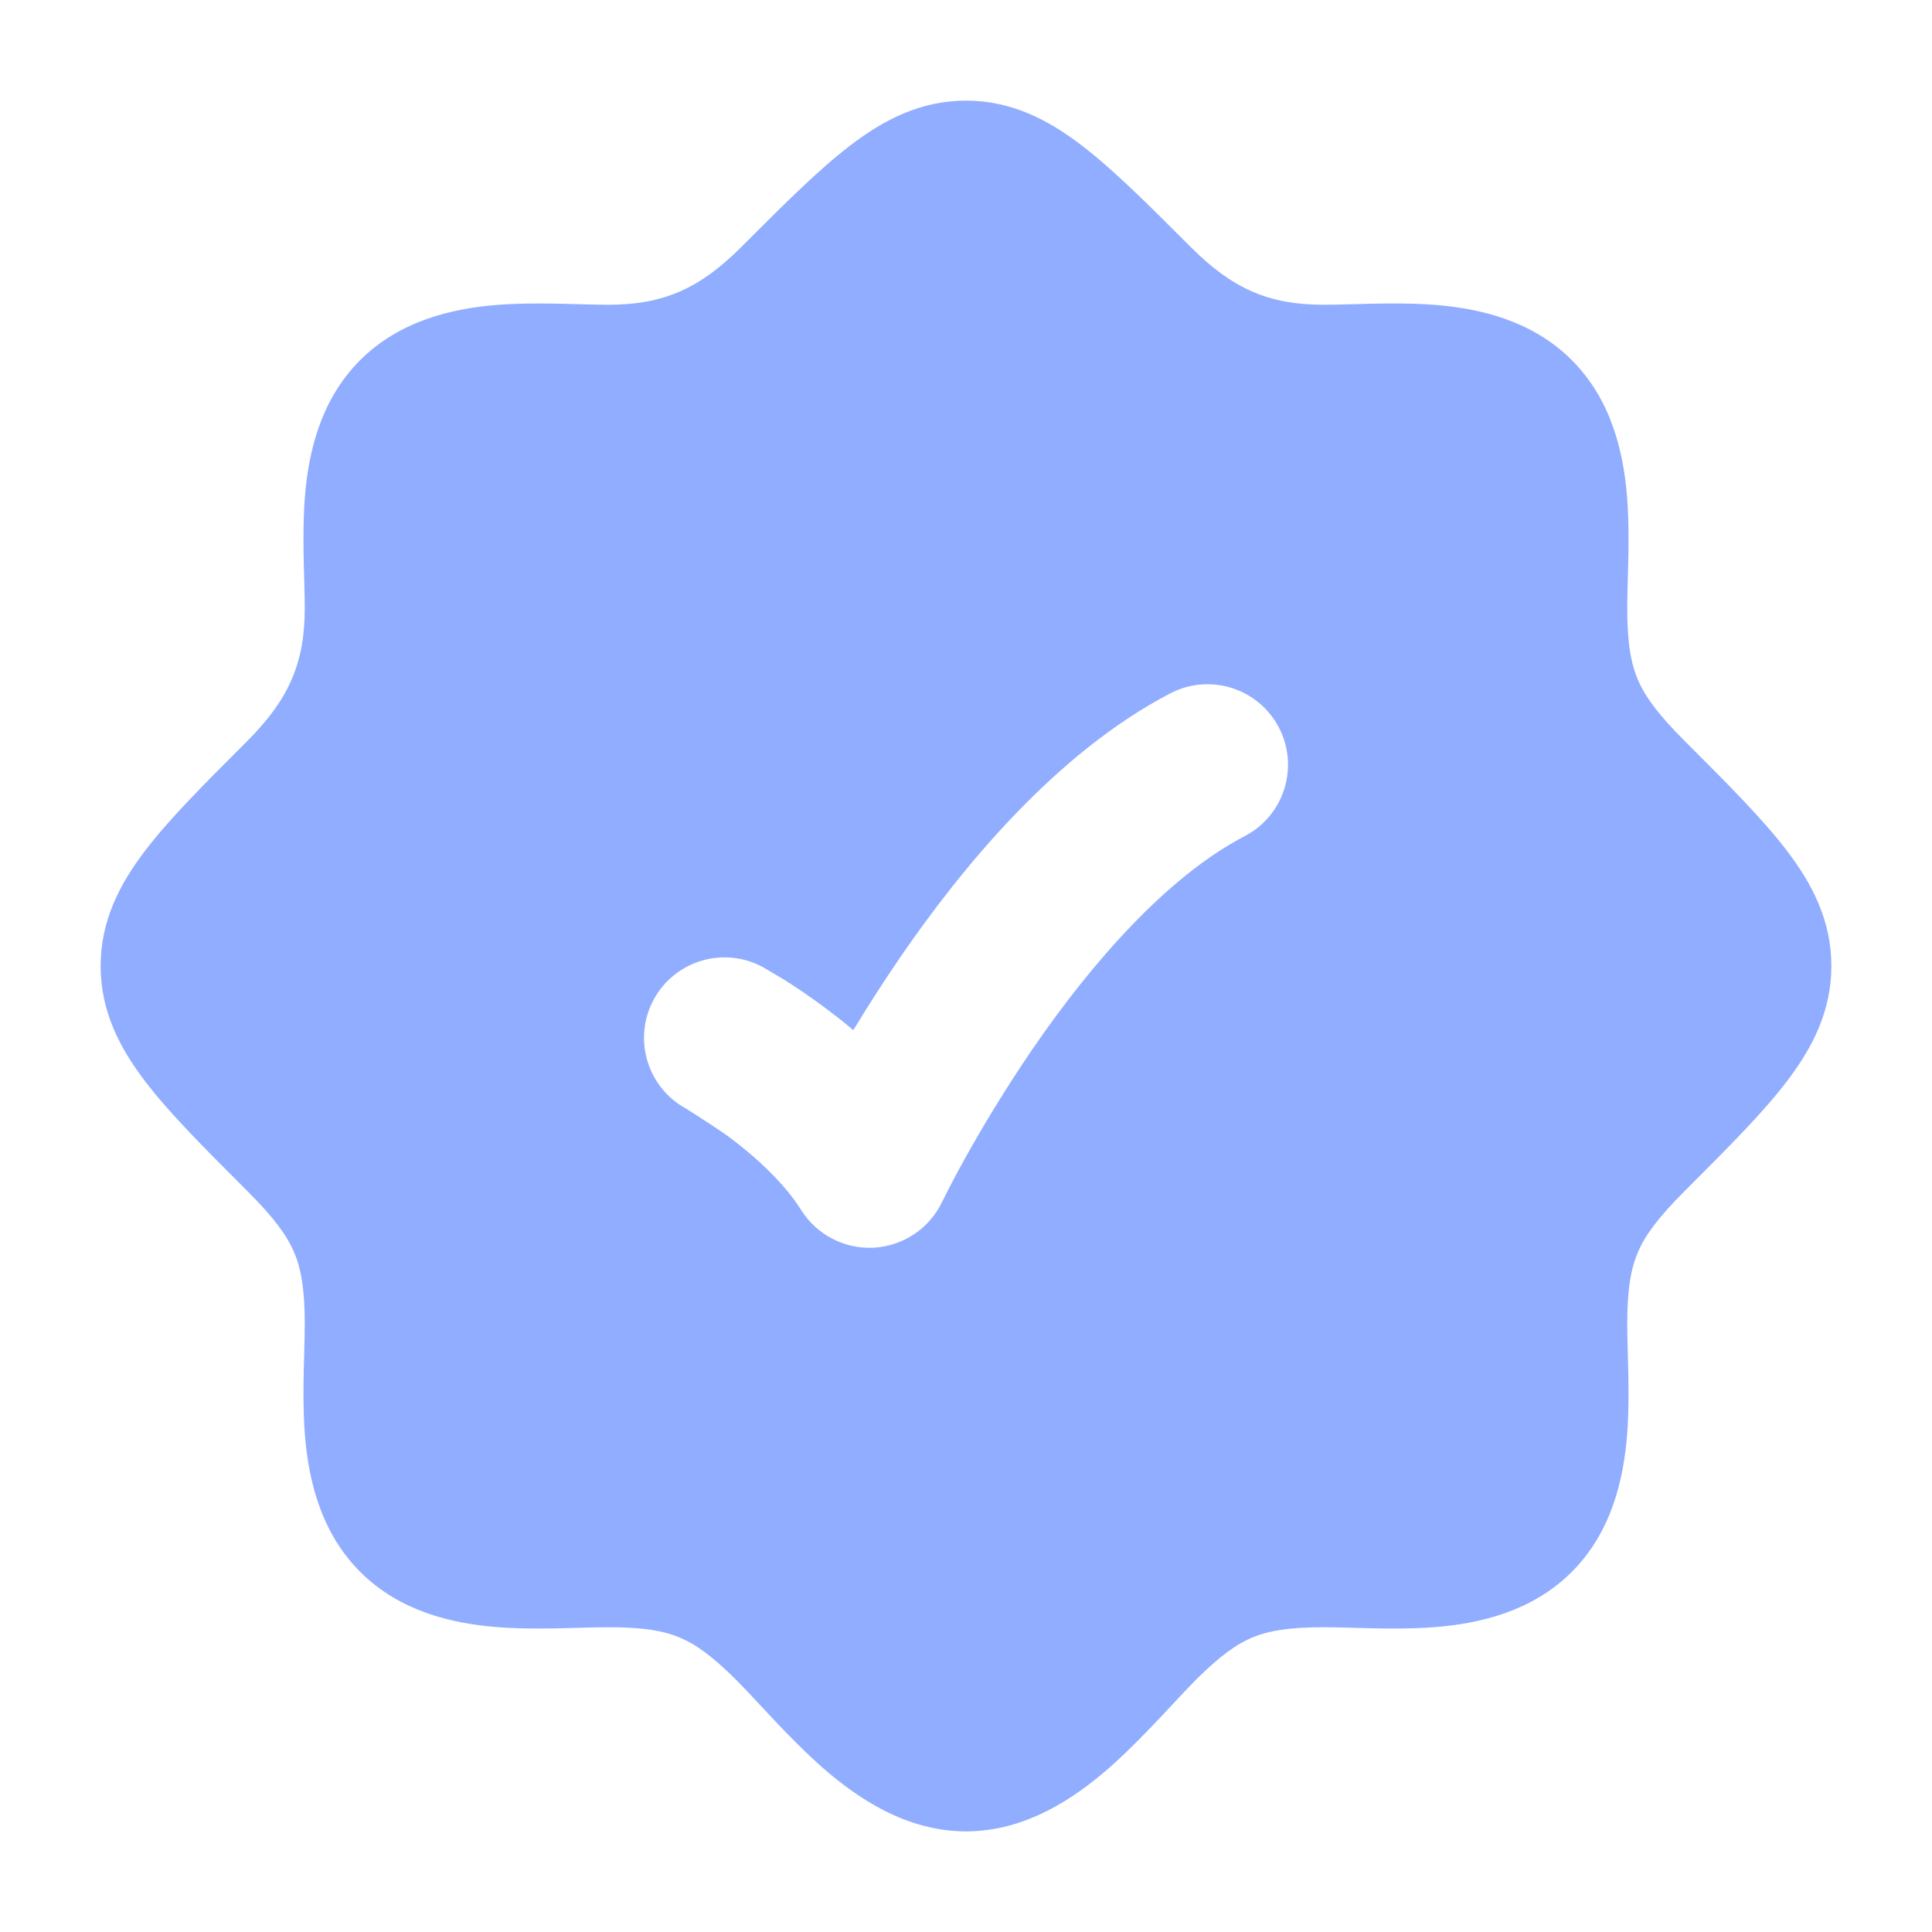 <svg width="24" height="24" viewBox="0 0 24 24" fill="none" xmlns="http://www.w3.org/2000/svg">
<path fill-rule="evenodd" clip-rule="evenodd" d="M12 1.25C11.439 1.25 10.982 1.486 10.566 1.804C10.176 2.101 9.746 2.531 9.243 3.034L9.208 3.069C8.693 3.584 8.244 3.786 7.552 3.786C7.465 3.786 7.356 3.783 7.232 3.78C6.915 3.771 6.505 3.759 6.146 3.79C5.621 3.836 4.965 3.979 4.467 4.481C3.973 4.98 3.833 5.633 3.789 6.154C3.759 6.51 3.771 6.917 3.78 7.232C3.783 7.356 3.786 7.465 3.786 7.552C3.786 8.244 3.584 8.693 3.069 9.208L3.034 9.243C2.531 9.746 2.101 10.176 1.804 10.566C1.486 10.982 1.25 11.439 1.25 12C1.25 12.561 1.486 13.018 1.804 13.434C2.101 13.824 2.531 14.254 3.034 14.757L3.069 14.792C3.403 15.126 3.56 15.342 3.649 15.546C3.736 15.745 3.786 15.997 3.786 16.448C3.786 16.535 3.783 16.644 3.78 16.768C3.771 17.085 3.759 17.495 3.79 17.854C3.836 18.379 3.979 19.035 4.481 19.533C4.98 20.027 5.633 20.167 6.154 20.211C6.51 20.241 6.917 20.229 7.232 20.22C7.356 20.217 7.465 20.214 7.552 20.214C7.993 20.214 8.241 20.258 8.436 20.339C8.631 20.419 8.84 20.563 9.154 20.877C9.221 20.944 9.31 21.039 9.412 21.148C9.641 21.395 9.941 21.715 10.22 21.96C10.644 22.33 11.252 22.75 12 22.75C12.748 22.75 13.356 22.33 13.78 21.96C14.059 21.715 14.358 21.395 14.588 21.149C14.69 21.039 14.779 20.945 14.846 20.877C15.16 20.563 15.368 20.419 15.563 20.339C15.759 20.258 16.007 20.214 16.448 20.214C16.535 20.214 16.644 20.217 16.768 20.22C17.083 20.229 17.49 20.241 17.846 20.211C18.367 20.167 19.02 20.027 19.519 19.533C20.021 19.035 20.164 18.379 20.21 17.854C20.241 17.495 20.229 17.085 20.22 16.768C20.217 16.644 20.214 16.535 20.214 16.448C20.214 15.997 20.264 15.745 20.351 15.546C20.44 15.342 20.597 15.126 20.931 14.792L20.966 14.757C21.469 14.254 21.899 13.824 22.196 13.434C22.514 13.018 22.75 12.561 22.75 12C22.75 11.439 22.514 10.982 22.196 10.566C21.899 10.176 21.469 9.746 20.966 9.243L20.931 9.208C20.597 8.874 20.44 8.658 20.351 8.454C20.264 8.255 20.214 8.003 20.214 7.552C20.214 7.465 20.217 7.356 20.22 7.232C20.229 6.915 20.241 6.505 20.21 6.146C20.164 5.621 20.021 4.965 19.519 4.467C19.02 3.973 18.367 3.833 17.846 3.789C17.49 3.759 17.083 3.771 16.768 3.78C16.644 3.783 16.535 3.786 16.448 3.786C15.755 3.786 15.307 3.584 14.792 3.069L14.757 3.034C14.254 2.531 13.824 2.101 13.434 1.804C13.018 1.486 12.561 1.25 12 1.25ZM15.462 10.387C15.952 10.132 16.142 9.528 15.887 9.038C15.632 8.548 15.028 8.358 14.538 8.613C13.11 9.357 11.945 10.781 11.175 11.903C10.959 12.22 10.766 12.523 10.6 12.797C10.487 12.701 10.377 12.615 10.277 12.54C10.061 12.377 9.868 12.25 9.726 12.161L9.479 12.015L9.477 12.014C8.992 11.751 8.385 11.93 8.121 12.416C7.858 12.901 8.038 13.508 8.523 13.772C8.667 13.863 8.978 14.063 9.074 14.137C9.407 14.388 9.747 14.704 9.953 15.032C10.147 15.341 10.493 15.519 10.857 15.499C11.22 15.478 11.544 15.261 11.702 14.933C11.753 14.83 11.883 14.575 11.993 14.38C12.188 14.03 12.472 13.55 12.825 13.034C13.555 11.97 14.49 10.893 15.462 10.387Z" fill="#91ADFF"/>
</svg>

